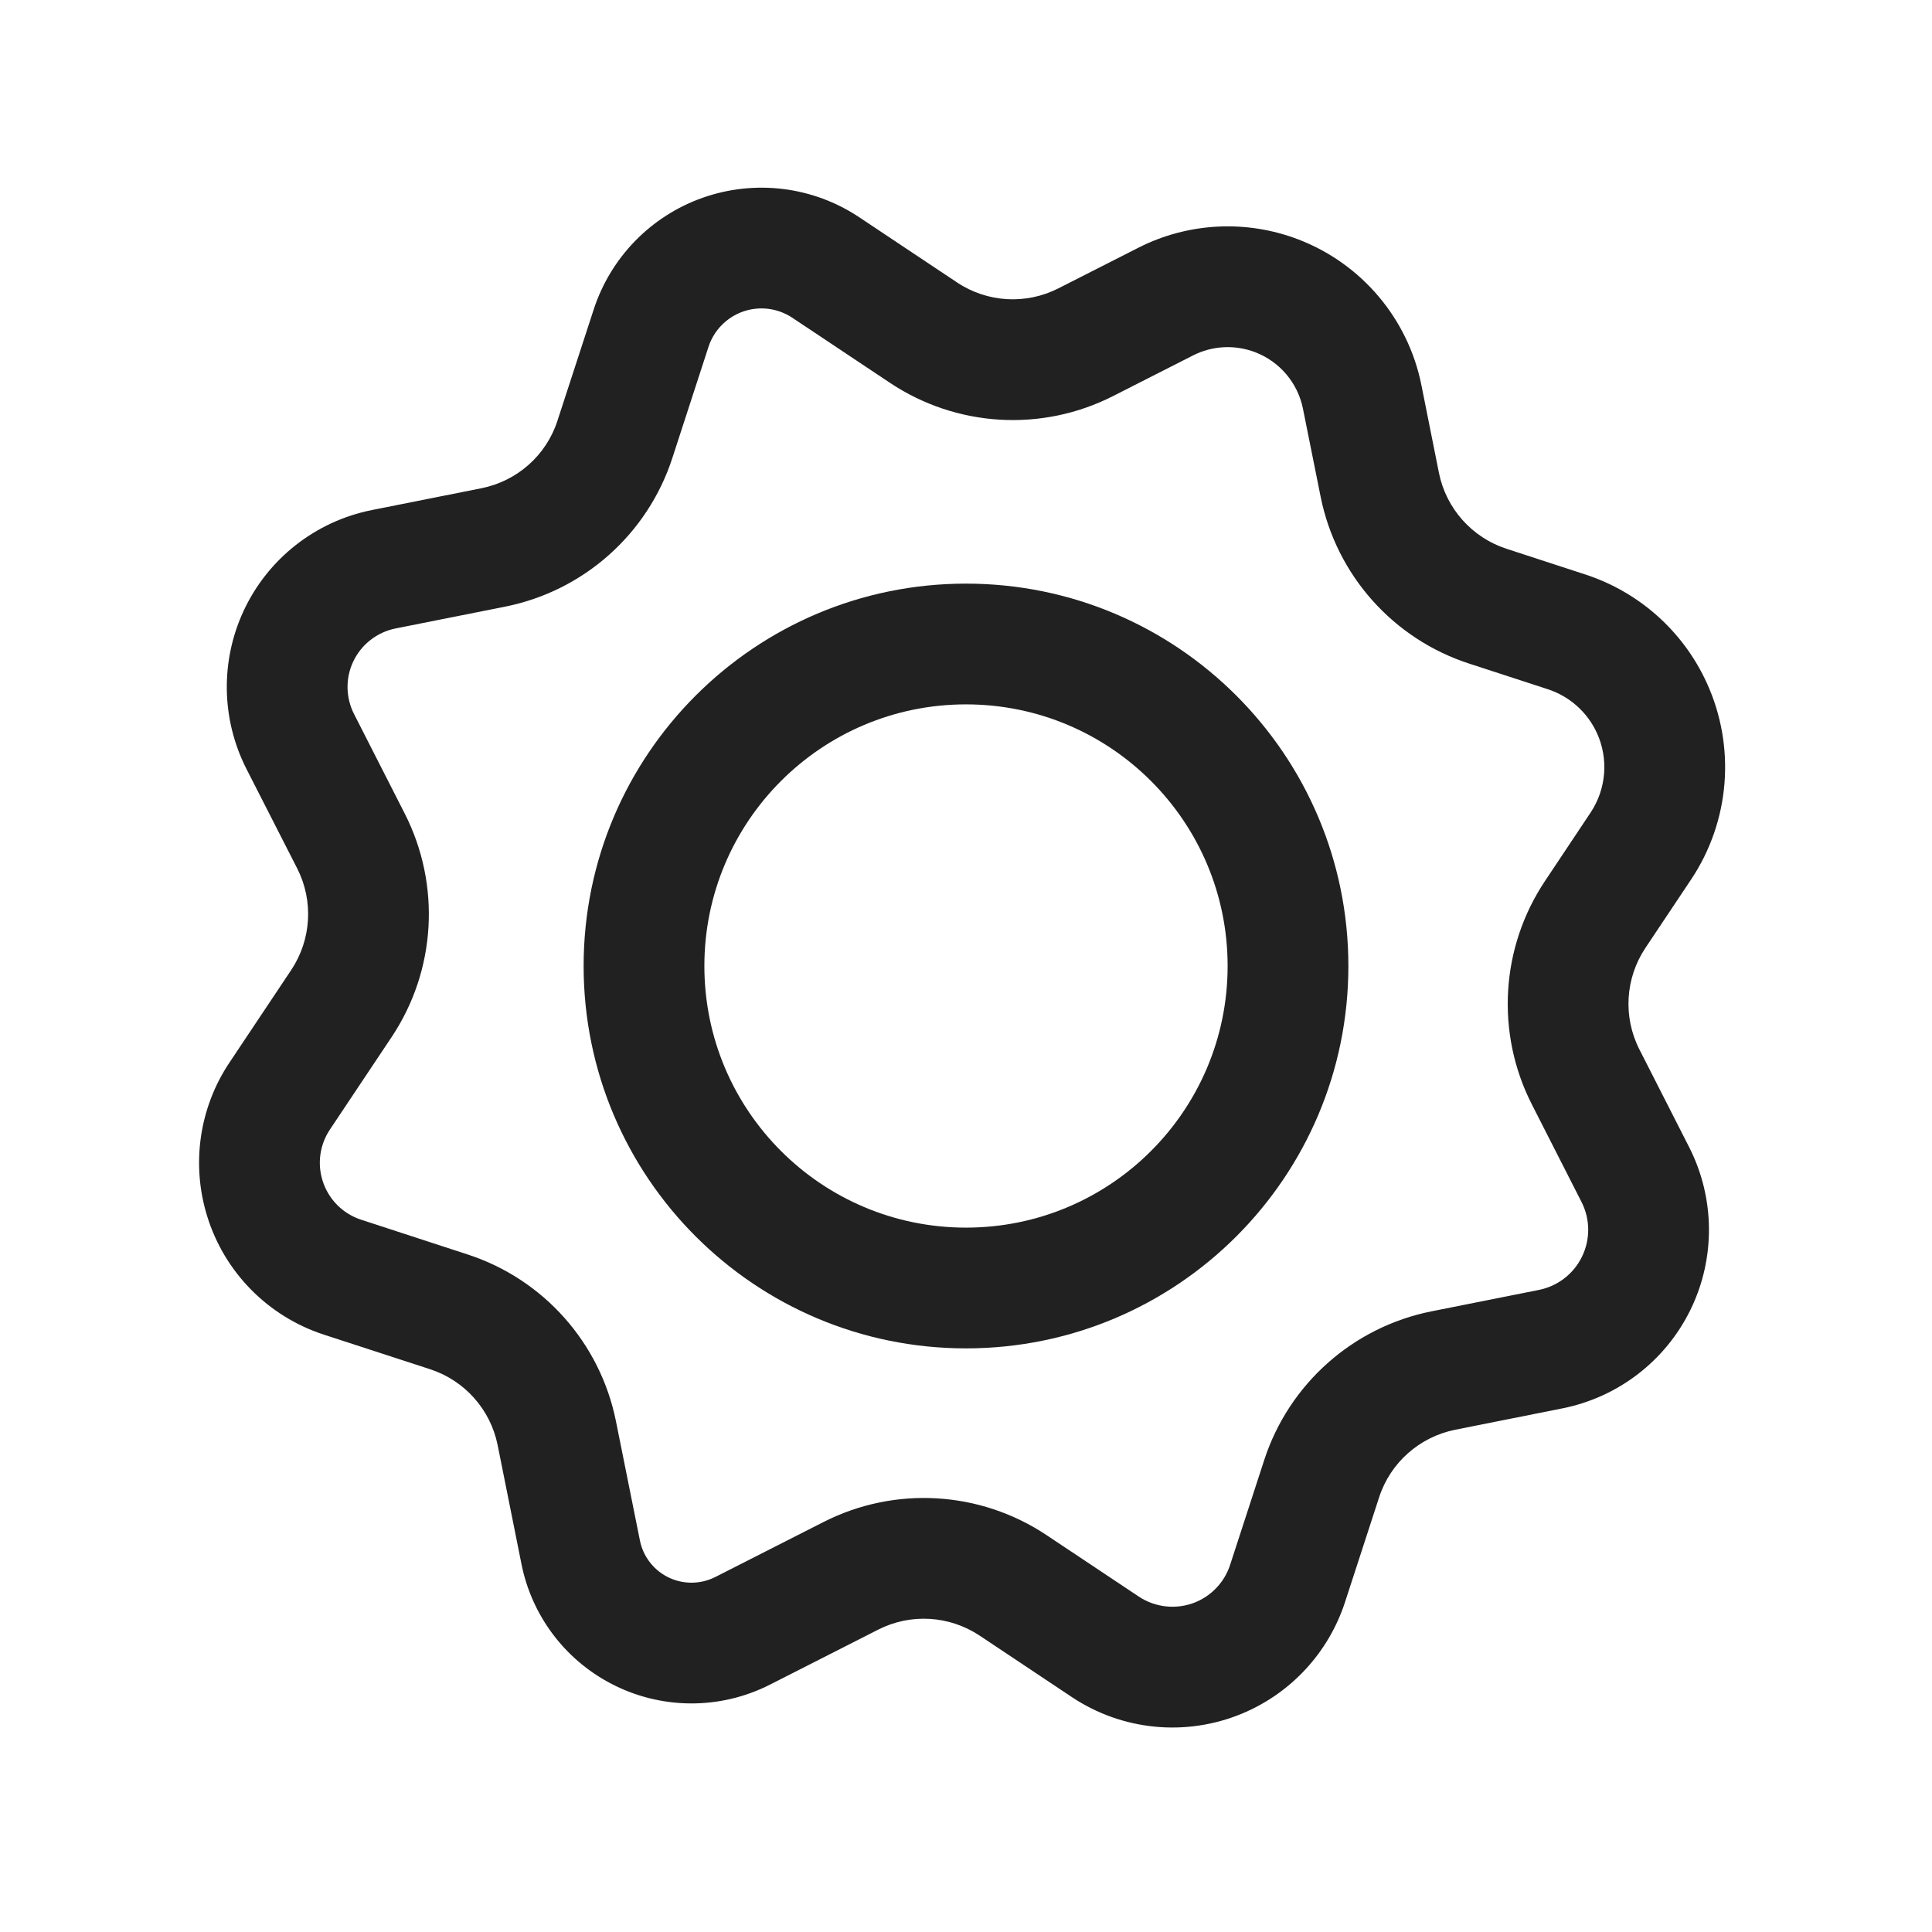 <svg width="24" height="24" viewBox="0 0 24 24" fill="none" xmlns="http://www.w3.org/2000/svg">
<g clip-path="url(#clip0_597_1755)">
<path fill-rule="evenodd" clip-rule="evenodd" d="M12 8.75C10.205 8.75 8.75 10.205 8.75 12C8.75 13.795 10.205 15.25 12 15.25C13.795 15.25 15.25 13.795 15.25 12C15.25 10.205 13.795 8.75 12 8.75ZM7.25 12C7.25 9.377 9.377 7.25 12 7.25C14.623 7.25 16.75 9.377 16.75 12C16.75 14.623 14.623 16.75 12 16.75C9.377 16.75 7.25 14.623 7.25 12Z" fill="#212121"/>
<path fill-rule="evenodd" clip-rule="evenodd" d="M16.133 2.976C16.916 3.278 17.492 3.96 17.657 4.783L17.875 5.874C17.964 6.317 18.285 6.677 18.714 6.817L19.692 7.136C20.362 7.354 20.91 7.843 21.202 8.483C21.565 9.277 21.491 10.201 21.007 10.926L20.439 11.777C20.189 12.153 20.16 12.635 20.366 13.038L20.983 14.25C21.305 14.883 21.312 15.631 21 16.27C20.69 16.904 20.102 17.357 19.41 17.495L18.076 17.761C17.633 17.85 17.271 18.171 17.132 18.6L16.708 19.903C16.503 20.531 16.034 21.037 15.424 21.289C14.73 21.576 13.939 21.498 13.314 21.081L12.169 20.318C11.793 20.068 11.312 20.039 10.909 20.244L9.565 20.927C8.941 21.244 8.203 21.238 7.584 20.911C7.011 20.609 6.605 20.065 6.478 19.43L6.182 17.952C6.093 17.509 5.772 17.149 5.343 17.009L4.022 16.579C3.327 16.352 2.786 15.802 2.572 15.103C2.374 14.459 2.476 13.76 2.85 13.2L3.618 12.049C3.868 11.673 3.897 11.191 3.692 10.788L3.061 9.551C2.749 8.937 2.736 8.214 3.026 7.589C3.327 6.941 3.919 6.476 4.62 6.336L5.981 6.065C6.425 5.976 6.786 5.656 6.925 5.226L7.375 3.845C7.586 3.197 8.086 2.684 8.728 2.457C9.379 2.227 10.1 2.316 10.674 2.699L11.888 3.508C12.264 3.759 12.745 3.787 13.148 3.582L14.14 3.078C14.759 2.763 15.484 2.726 16.133 2.976ZM16.186 5.078C16.122 4.758 15.898 4.493 15.594 4.376C15.341 4.279 15.06 4.293 14.819 4.416L13.827 4.92C12.942 5.37 11.883 5.307 11.056 4.756L9.842 3.947C9.661 3.827 9.434 3.798 9.228 3.871C9.026 3.943 8.868 4.104 8.801 4.309L8.352 5.69C8.044 6.636 7.25 7.341 6.275 7.536L4.913 7.807C4.682 7.854 4.486 8.007 4.386 8.222C4.29 8.428 4.295 8.667 4.398 8.87L5.028 10.107C5.479 10.993 5.417 12.054 4.866 12.881L4.098 14.032C3.974 14.218 3.94 14.45 4.006 14.663C4.077 14.895 4.256 15.077 4.487 15.152L5.808 15.583C6.752 15.89 7.457 16.683 7.652 17.657L7.949 19.135C7.987 19.328 8.111 19.493 8.284 19.585C8.472 19.684 8.696 19.686 8.886 19.59L10.23 18.907C11.115 18.457 12.174 18.519 13.001 19.07L14.146 19.833C14.355 19.972 14.62 19.998 14.852 19.903C15.056 19.818 15.213 19.649 15.281 19.439L15.705 18.136C16.013 17.191 16.807 16.485 17.782 16.29L19.116 16.024C19.349 15.978 19.548 15.825 19.652 15.611C19.757 15.396 19.755 15.144 19.646 14.931L19.029 13.719C18.578 12.833 18.64 11.772 19.192 10.945L19.759 10.094C19.954 9.801 19.984 9.427 19.838 9.107C19.72 8.848 19.498 8.65 19.228 8.562L18.249 8.243C17.305 7.936 16.6 7.143 16.405 6.169L16.186 5.078Z" fill="#212121"/>
</g>
<defs>
<clipPath id="clip0_597_1755">
<rect width="24" height="24" fill="white"/>
</clipPath>
</defs>
</svg>

